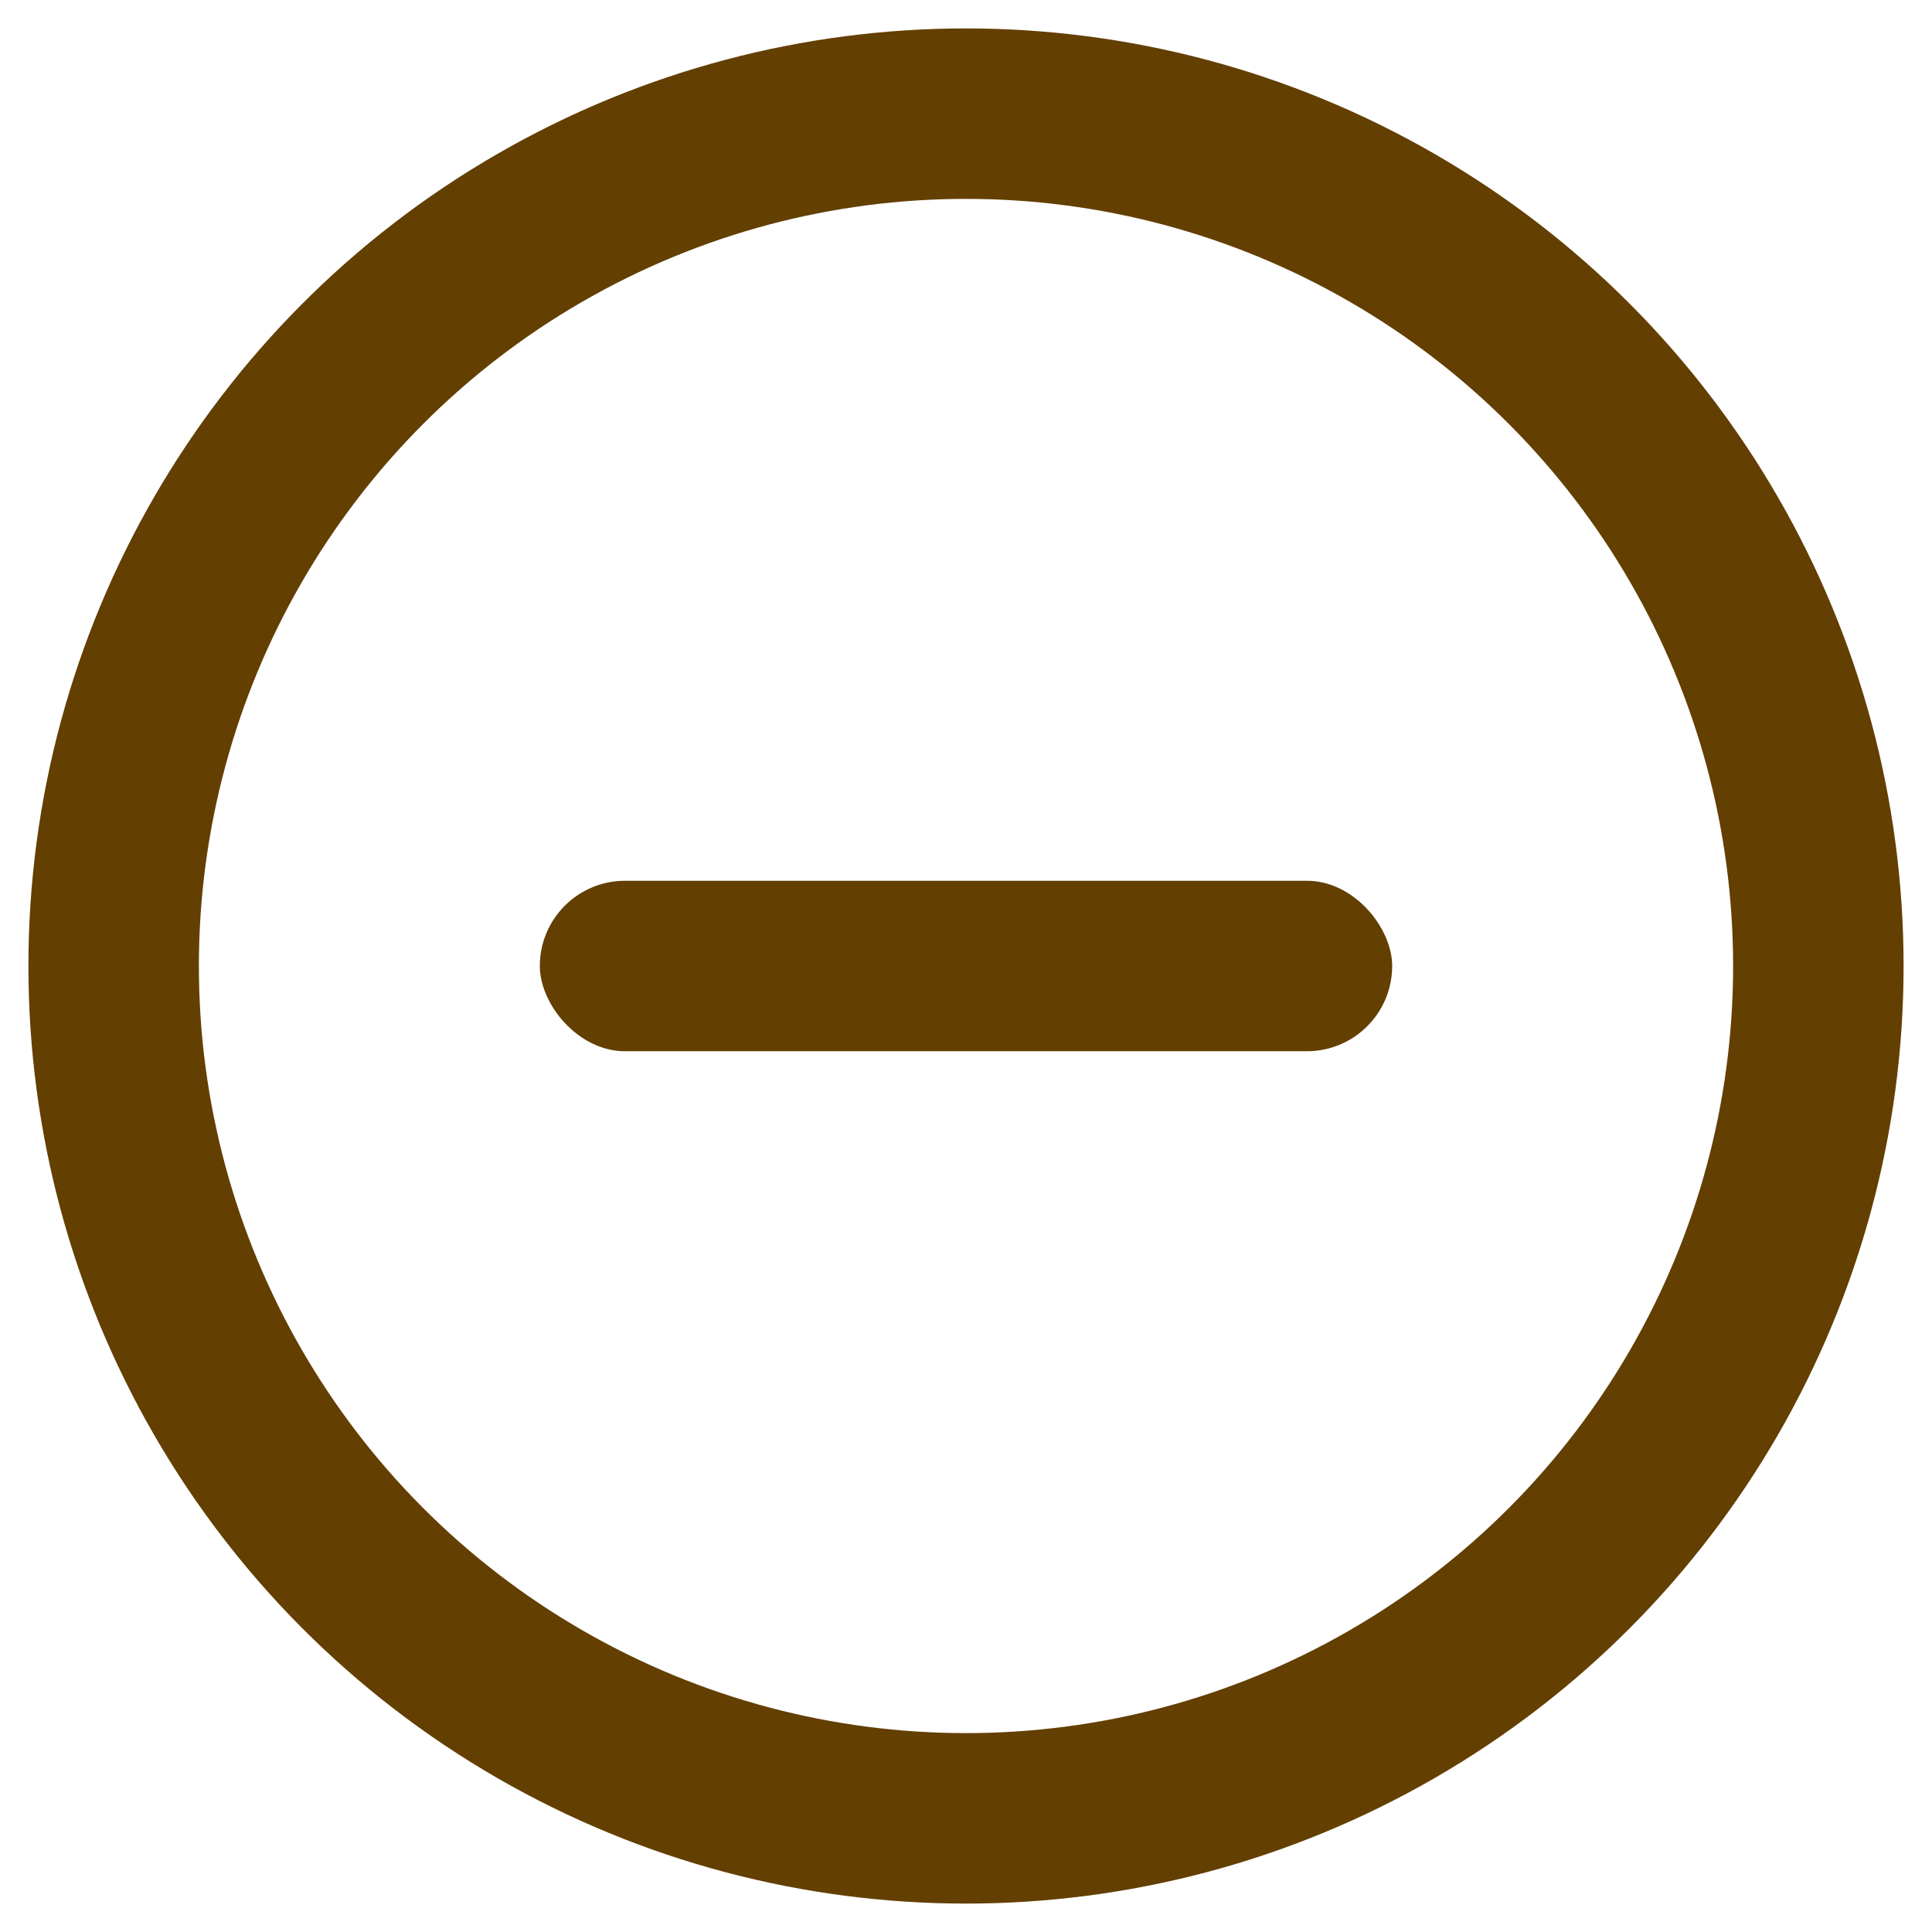 <svg width="17" height="17" viewBox="0 0 17 17" xmlns="http://www.w3.org/2000/svg"><g transform="translate(1 1)" fill="none" fill-rule="evenodd"><circle stroke="#633f02" stroke-width="1.5" cx="7.5" cy="7.5" r="7.5"/><rect fill="#633f02" fill-rule="nonzero" x="3.75" y="6.75" width="7.5" height="1.5" rx=".75"/></g></svg>